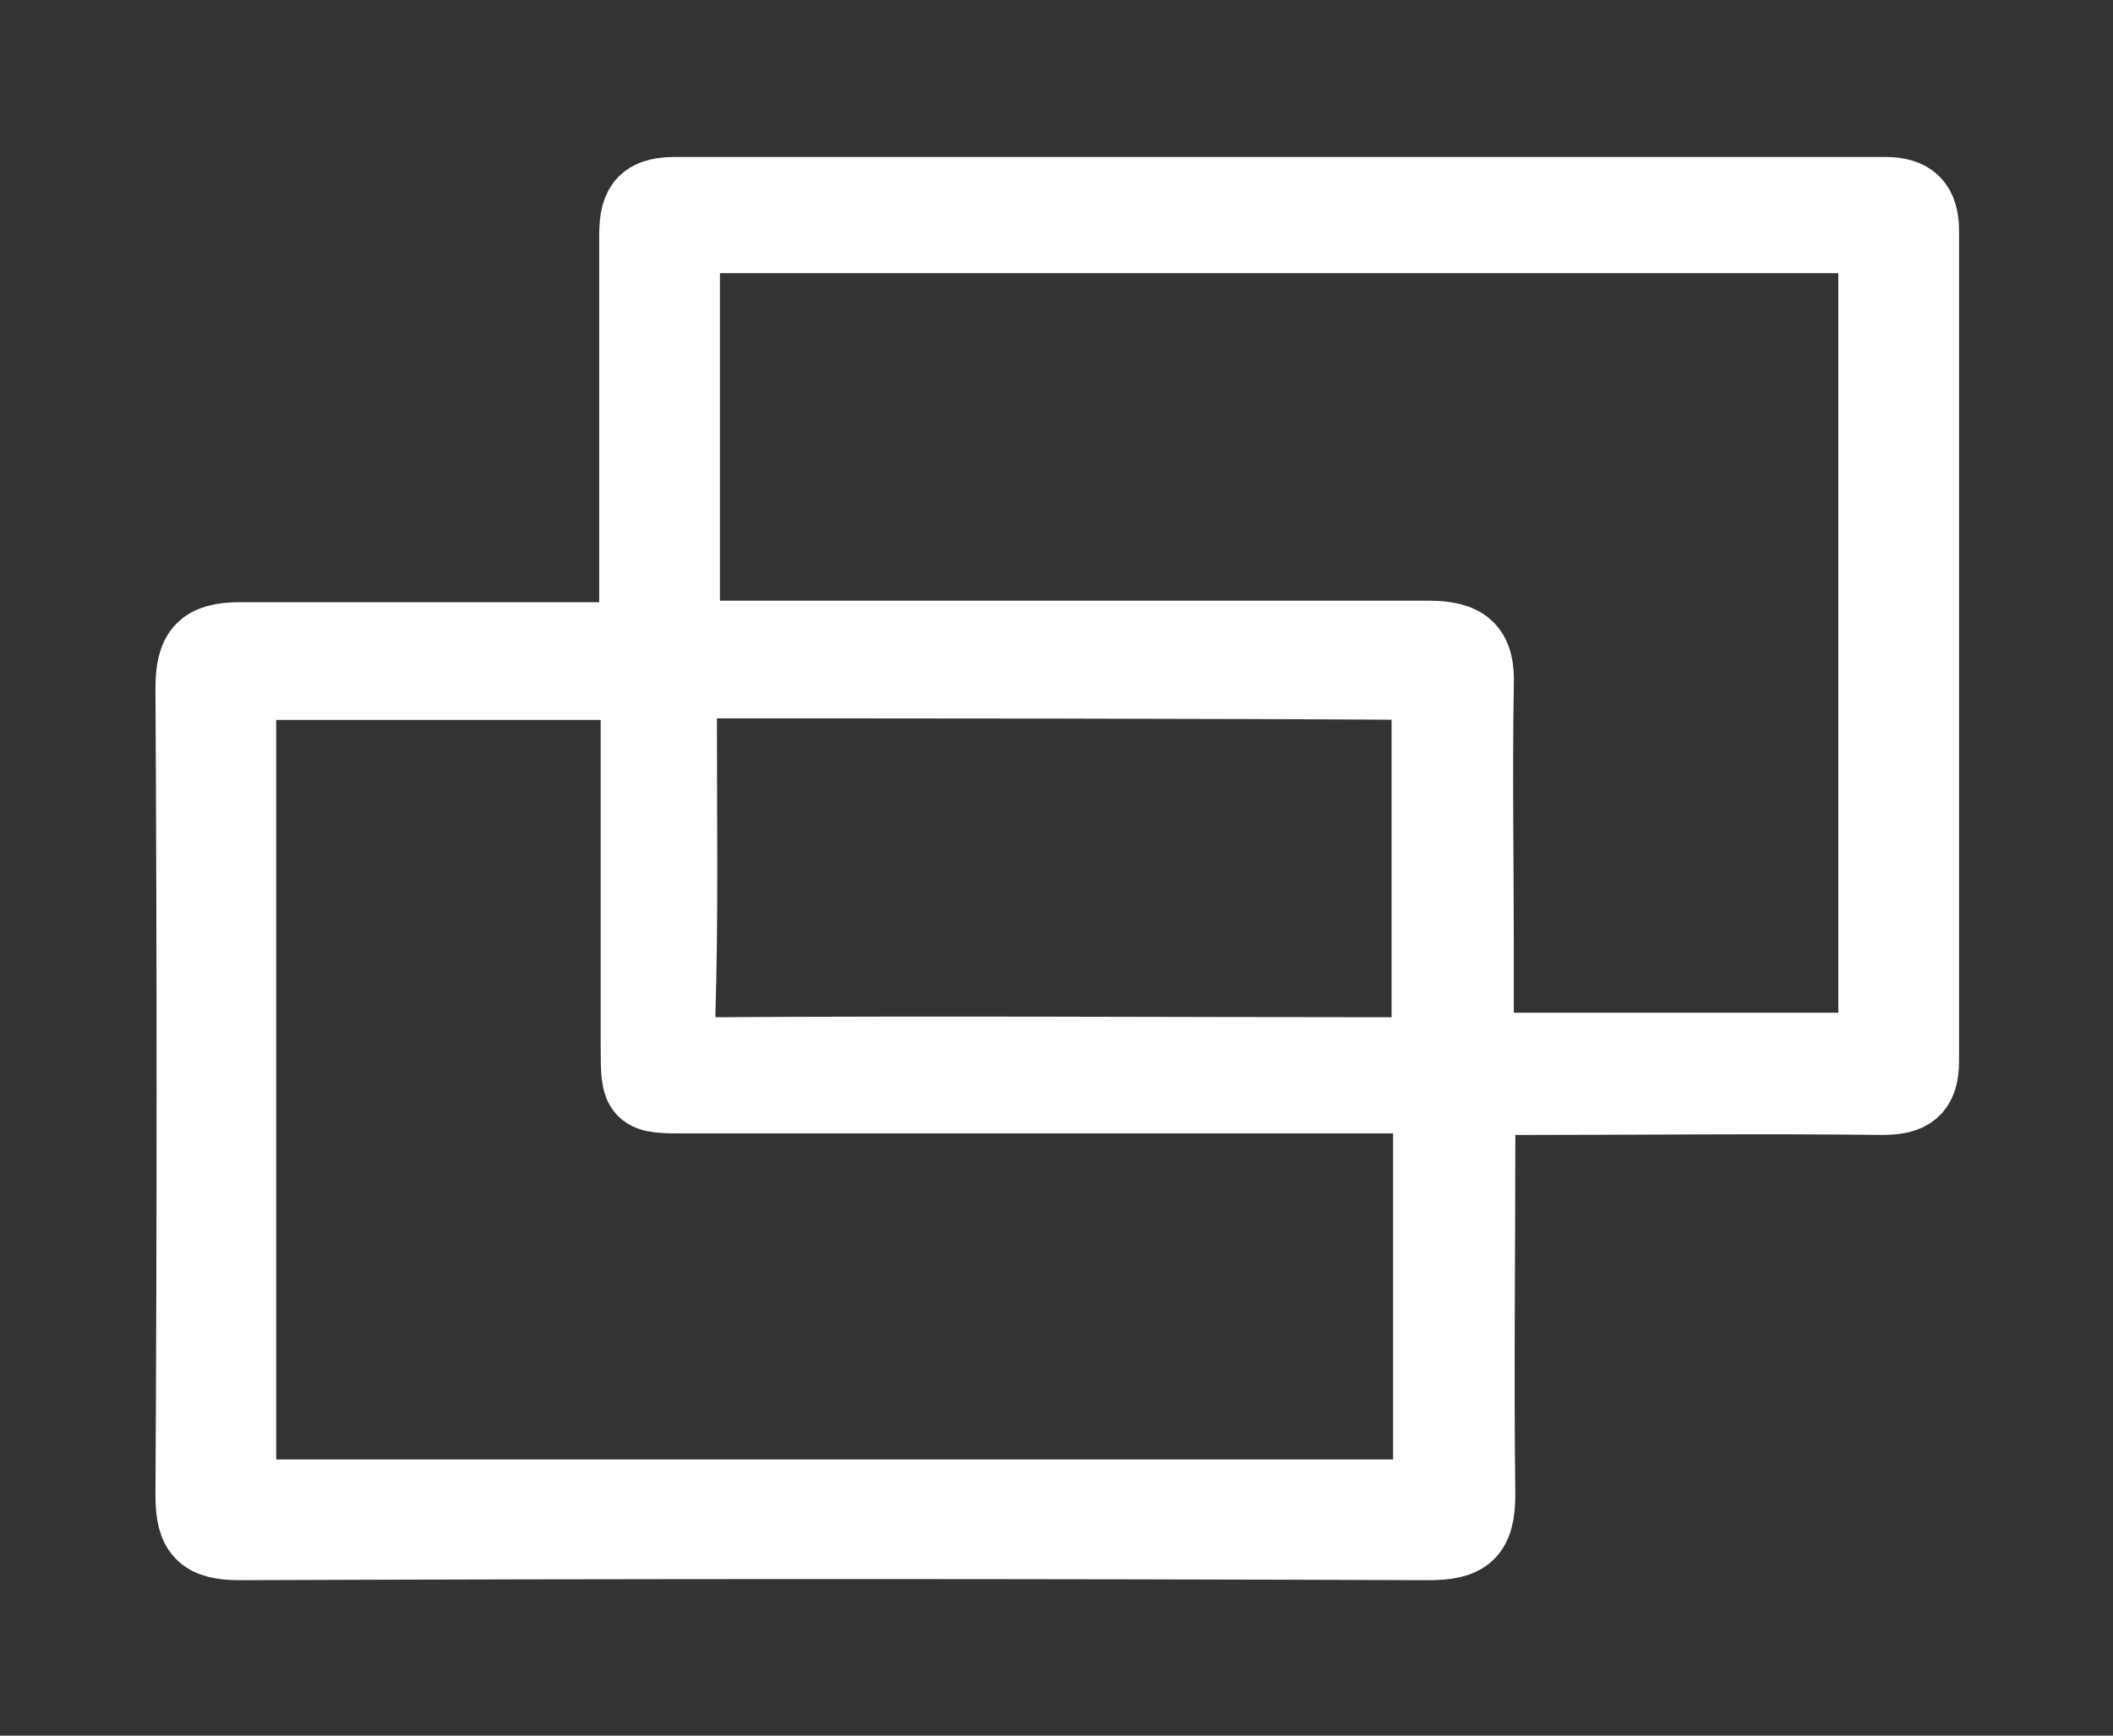 <?xml version="1.0" encoding="utf-8"?>
<!-- Generator: Adobe Illustrator 27.8.0, SVG Export Plug-In . SVG Version: 6.00 Build 0)  -->
<svg version="1.1" id="Layer_1" xmlns="http://www.w3.org/2000/svg" xmlns:xlink="http://www.w3.org/1999/xlink" x="0px" y="0px"
	 width="140px" height="115px" viewBox="0 0 140 115" style="enable-background:new 0 0 140 115;" xml:space="preserve">
<rect x="0" y="0" width="140" height="115" fill="#333333" stroke="none"/>
<style type="text/css">
	.st0{fill:#FFFFFF;stroke:#FFFFFF;stroke-width:5;stroke-miterlimit:10;}
</style>
<path class="st0" d="M42.2,42.4c0-1.2,0-2.1,0-3c0-7.9,0-15.8,0-23.7c0-1.8,0.3-2.8,2.5-2.8c26.7,0,53.5,0,80.2,0
	c1.7,0,2.4,0.7,2.4,2.4c0,18.3,0,36.7,0,55c0,1.9-0.8,2.4-2.6,2.4c-7.9-0.1-15.8,0-23.7,0c-0.9,0-1.8,0-3,0c-0.1,1-0.1,1.9-0.1,2.8
	c0,7.8-0.1,15.7,0,23.5c0,2.6-0.8,3.2-3.3,3.2c-26.2-0.1-52.5-0.1-78.7,0c-2.4,0-3.1-0.7-3.1-3.1c0.1-17.8,0.1-35.7,0-53.5
	c0-2.4,0.7-3.2,3.1-3.2C24.5,42.4,33.1,42.4,42.2,42.4z M94.8,72.6c-1.3,0-2.3,0-3.2,0c-15.3,0-30.7,0-46,0c-3.3,0-3.3,0-3.3-3.4
	c0-7.2,0-14.3,0-21.5c0-0.9,0-1.7,0-2.5c-9.1,0-17.8,0-26.5,0c0,18.1,0,36.1,0,54c26.4,0,52.7,0,79,0C94.8,90.3,94.8,81.7,94.8,72.6
	z M124.3,15.6c-26.6,0-52.8,0-79.1,0c0,9,0,17.7,0,26.7c1.2,0,2.2,0,3.2,0c15.4,0,30.8,0,46.2,0c2.4,0,3.3,0.7,3.2,3.1
	c-0.1,5.9,0,11.8,0,17.7c0,2.1,0,4.3,0,6.5c9,0,17.7,0,26.5,0C124.3,51.6,124.3,33.8,124.3,15.6z M45.1,45.1C45,46,45,46.8,45,47.5
	c0,6.6,0.1,13.2-0.1,19.7c0,2.1,0.6,2.7,2.6,2.7c14.9-0.1,29.8,0,44.7,0c0.8,0,1.6,0,2.5,0c0-8.4,0-16.5,0-24.7
	C78.2,45.1,61.8,45.1,45.1,45.1z"/>
</svg>
